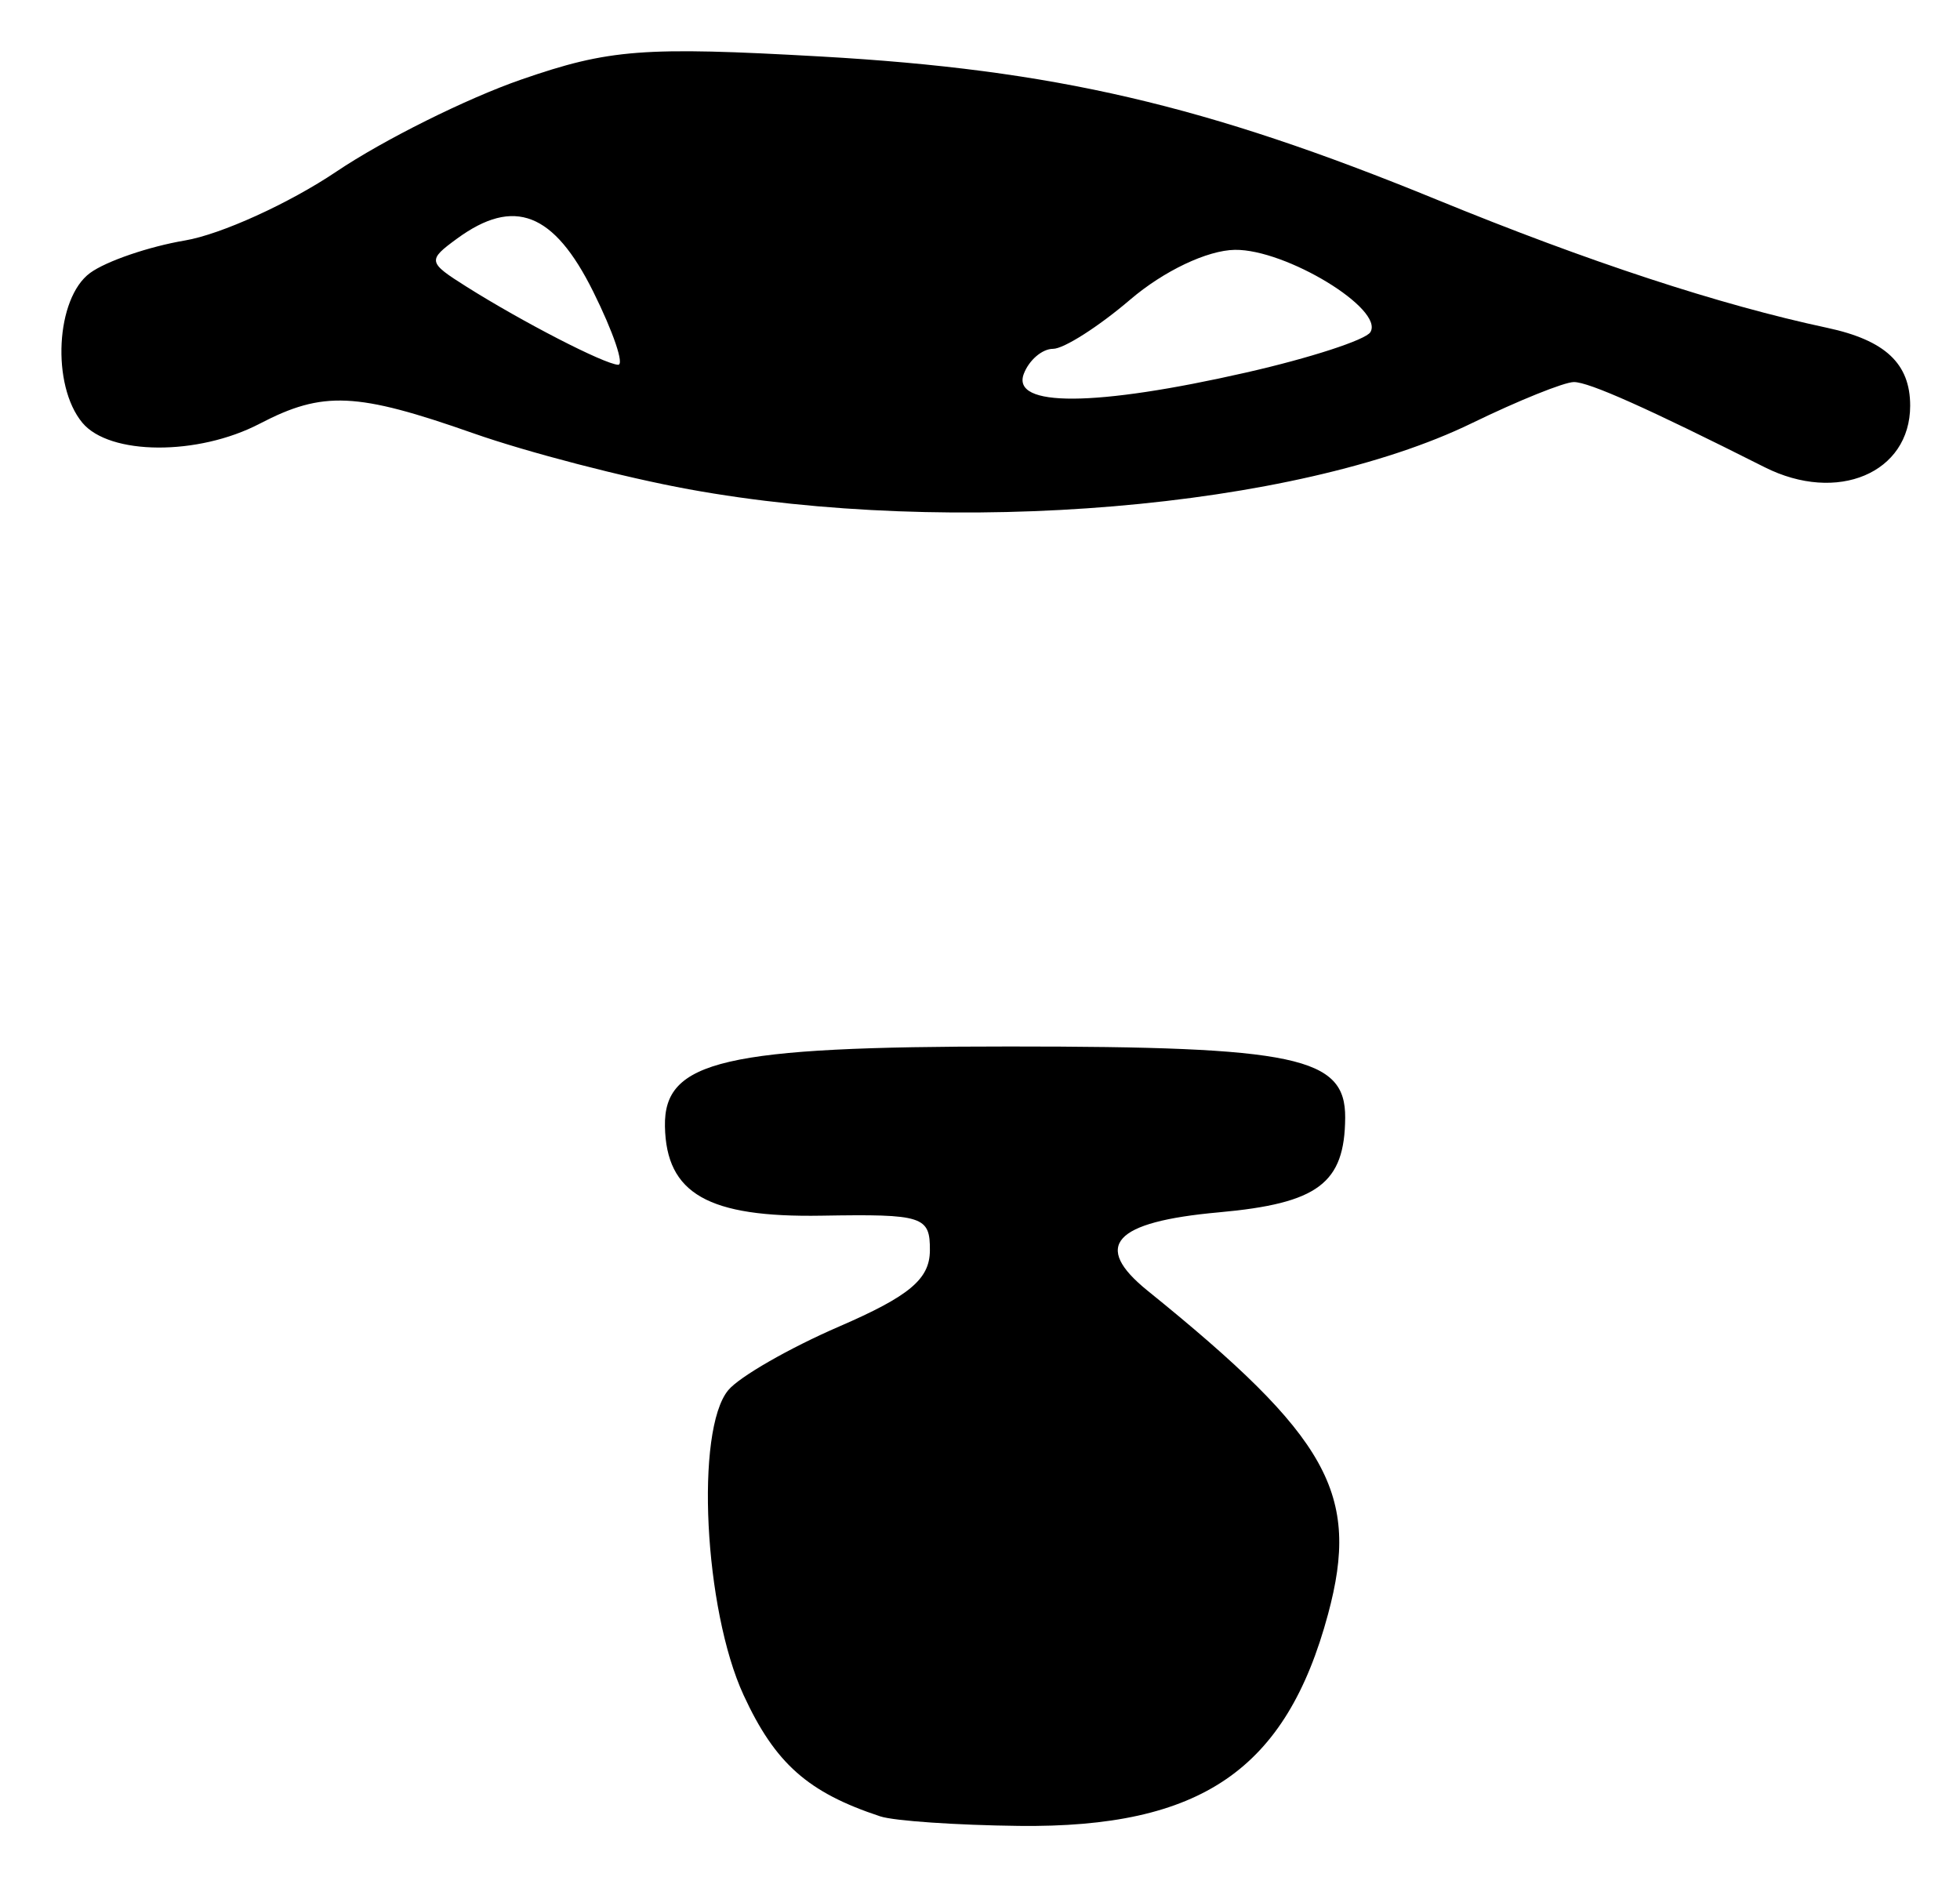 <?xml version="1.0" encoding="UTF-8" standalone="no"?>
<!-- Created with Inkscape (http://www.inkscape.org/) -->

<svg
   version="1.1"
   id="svg2"
   width="157.333"
   height="150.667"
   viewBox="0 0 157.333 150.667"
   xmlns="http://www.w3.org/2000/svg"
   xmlns:svg="http://www.w3.org/2000/svg">
  <defs
     id="defs6" />
  <g
     id="g8">
    <path
       style="fill:#000000;stroke-width:1.333"
       d="m 70.667,145.797 c -5.814,-1.915 -8.447,-4.251 -10.979,-9.738 -3.173,-6.877 -3.895,-21.262 -1.229,-24.475 0.894,-1.077 4.896,-3.374 8.894,-5.105 5.645,-2.444 7.274,-3.805 7.291,-6.097 0.021,-2.762 -0.535,-2.941 -8.686,-2.803 -9.118,0.155 -12.481,-1.761 -12.582,-7.171 -0.099,-5.288 4.741,-6.409 27.675,-6.409 23.013,0 26.962,0.838 26.929,5.714 -0.036,5.277 -2.176,6.88 -10.146,7.599 -8.45,0.762 -10.187,2.675 -5.714,6.29 14.564,11.773 17.088,16.297 14.484,25.965 -3.363,12.489 -10.184,17.162 -24.805,16.994 -5.023,-0.058 -10.032,-0.402 -11.132,-0.764 z M 55.291,39.271 C 50.135,38.331 42.356,36.31 38.004,34.781 28.615,31.481 25.926,31.36 20.848,34.008 15.888,36.595 8.787,36.555 6.608,33.929 4.108,30.916 4.472,23.928 7.234,21.908 8.524,20.965 11.948,19.793 14.843,19.303 17.738,18.814 23.21,16.326 27.002,13.774 30.794,11.223 37.477,7.896 41.854,6.381 48.912,3.938 51.632,3.73 65.904,4.536 84.594,5.593 96.776,8.424 115.333,16.025 c 12.198,4.996 22.68,8.437 31.333,10.287 4.668,0.998 6.667,2.872 6.667,6.251 0,5.405 -5.85,7.877 -11.685,4.937 -9.423,-4.747 -14.097,-6.834 -15.308,-6.834 -0.774,0 -4.468,1.489 -8.207,3.308 -14.065,6.842 -41.629,9.165 -62.842,5.297 z m 44.764,-9.375 c 5.087,-1.157 9.562,-2.611 9.946,-3.231 1.144,-1.85 -6.782,-6.669 -10.873,-6.611 -2.216,0.032 -5.715,1.696 -8.41,4 -2.539,2.17 -5.325,3.946 -6.191,3.946 -0.866,0 -1.92,0.9 -2.342,2 -1.036,2.7 5.715,2.661 17.871,-0.104 z M 47.614,23.399 c -3.155,-6.352 -6.348,-7.593 -10.924,-4.248 -2.385,1.744 -2.355,1.9 0.745,3.854 4.509,2.842 11.047,6.211 12.179,6.274 0.521,0.029 -0.379,-2.617 -2,-5.881 z"
       id="path924" />
  </g>
</svg>
